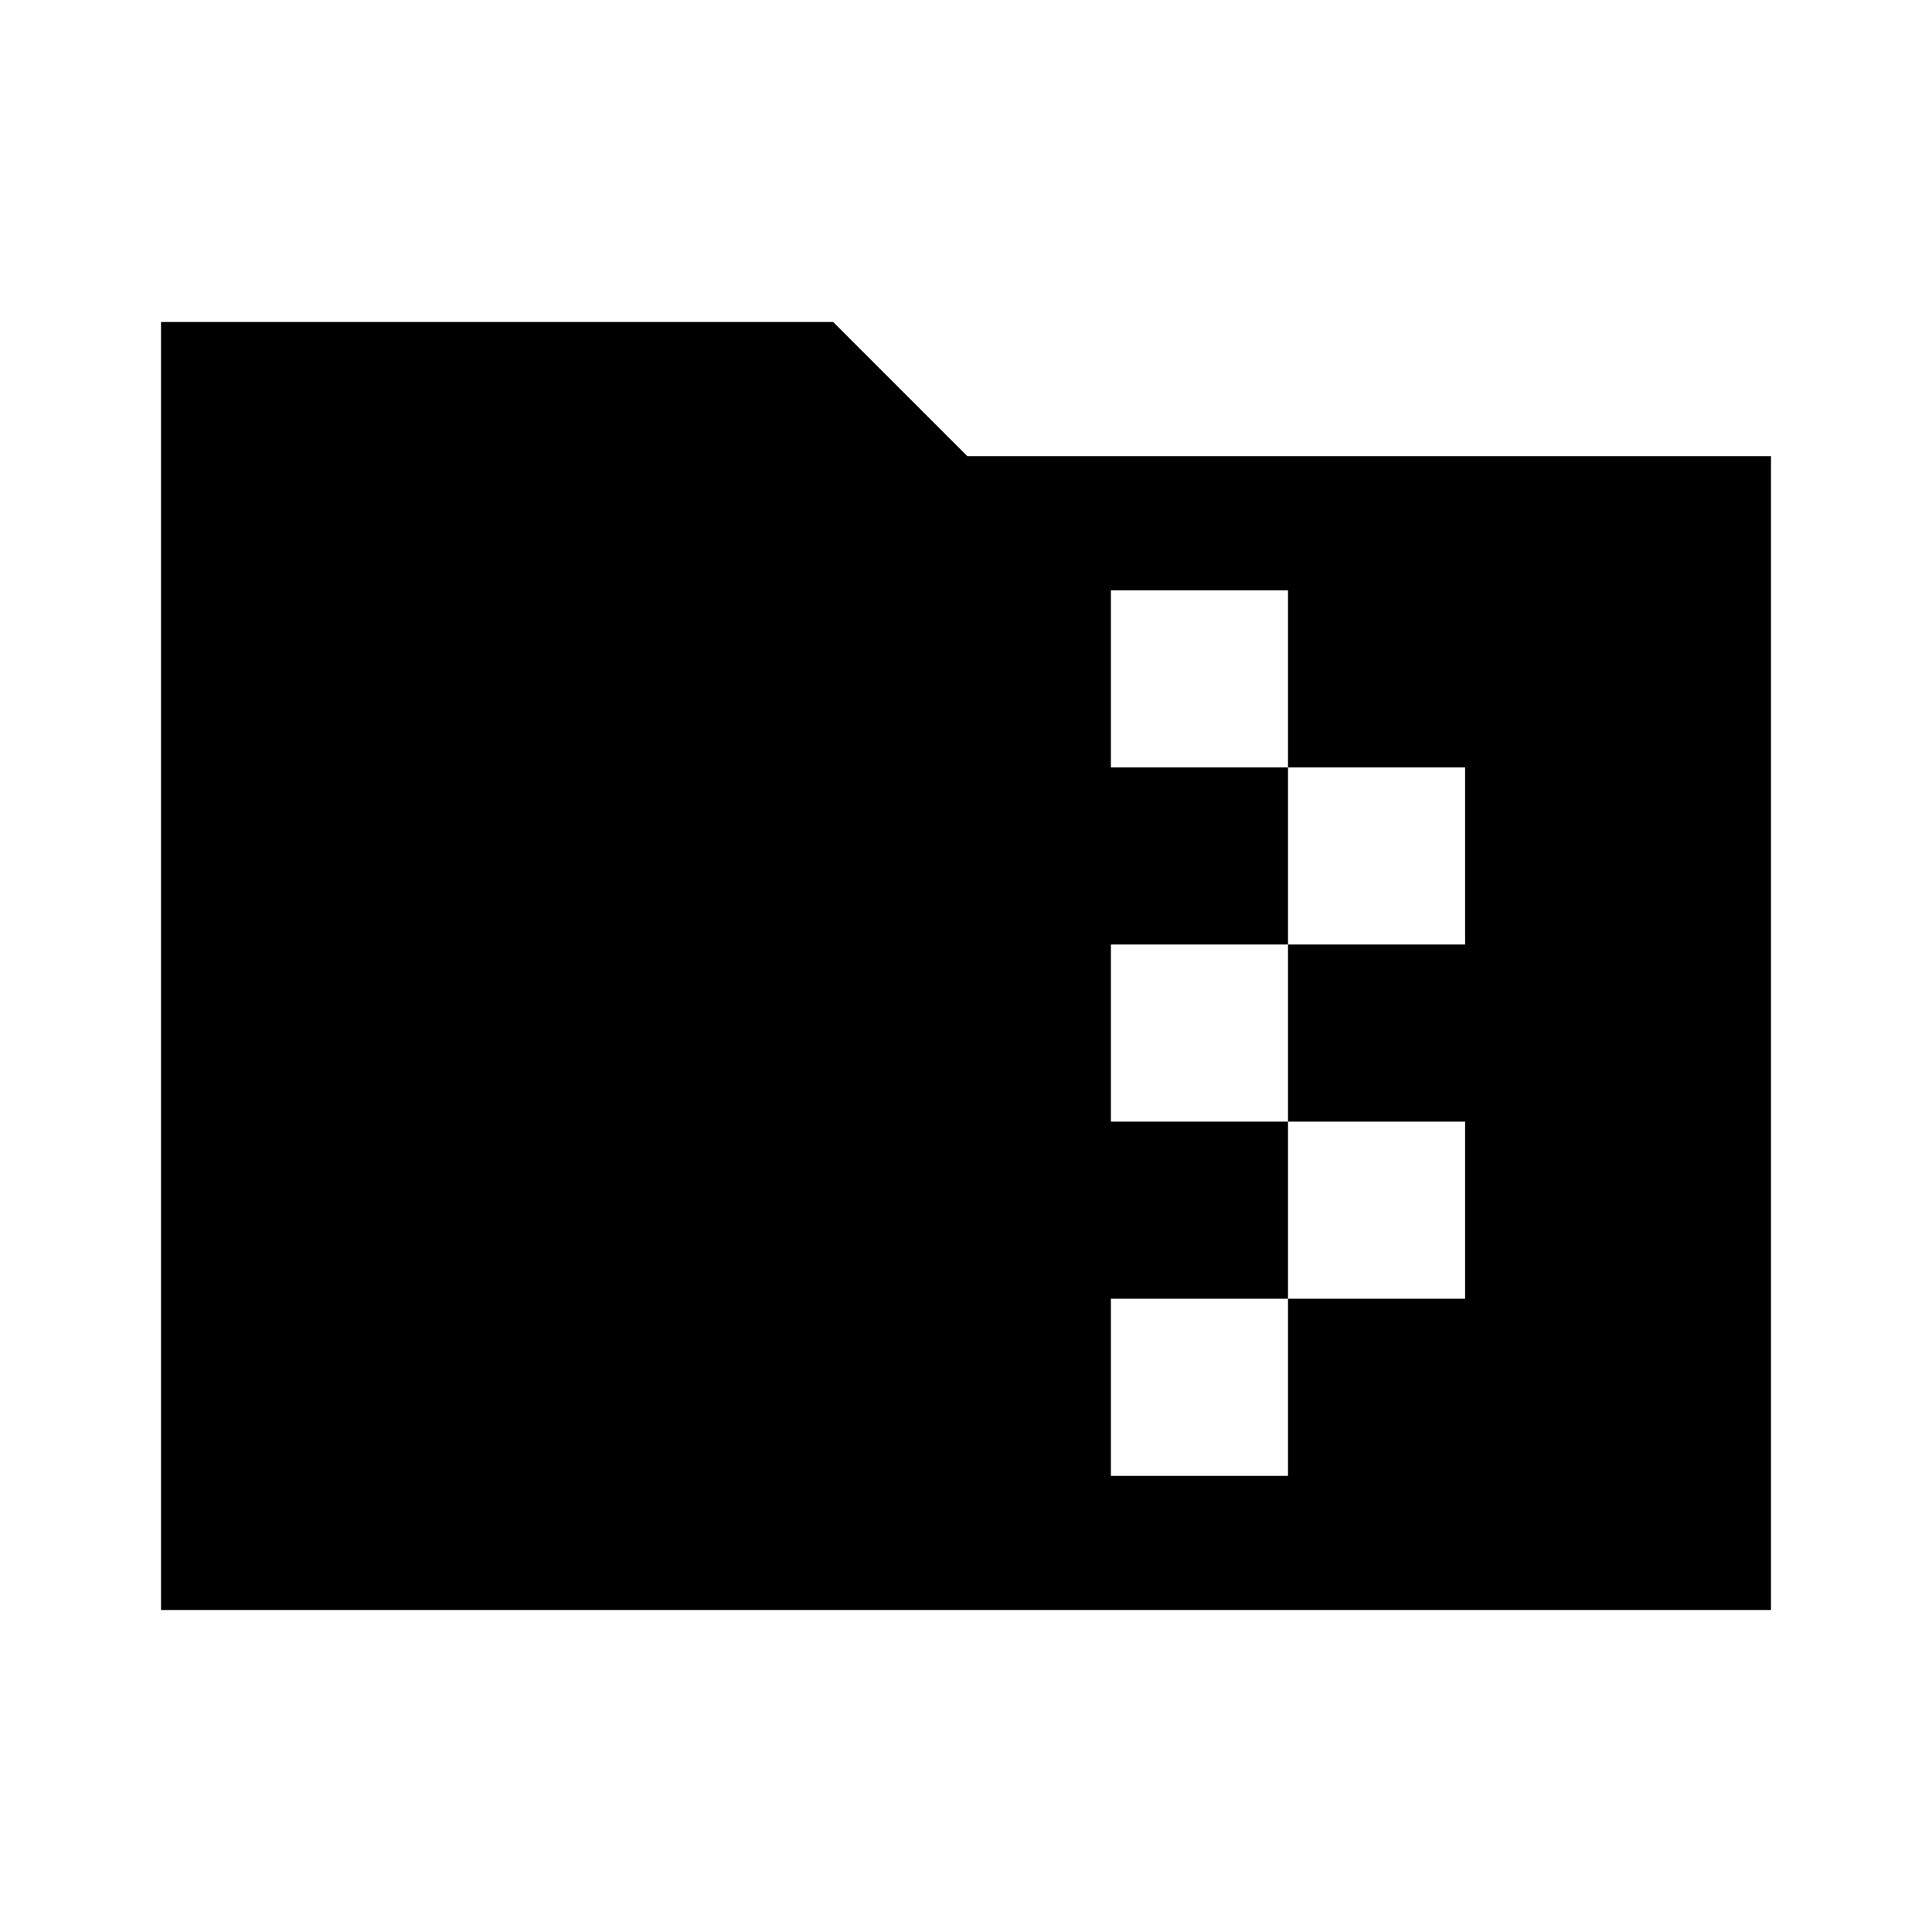 <svg xmlns="http://www.w3.org/2000/svg" height="40" viewBox="0 -960 960 960" width="40"><path d="M80-160v-640h334l66.67 66.67H880V-160H80Zm472-66.67h88v-88h88v-88h-88v-88h88v-88h-88v-88h-88v88h88v88h-88v88h88v88h-88v88Z"/></svg>